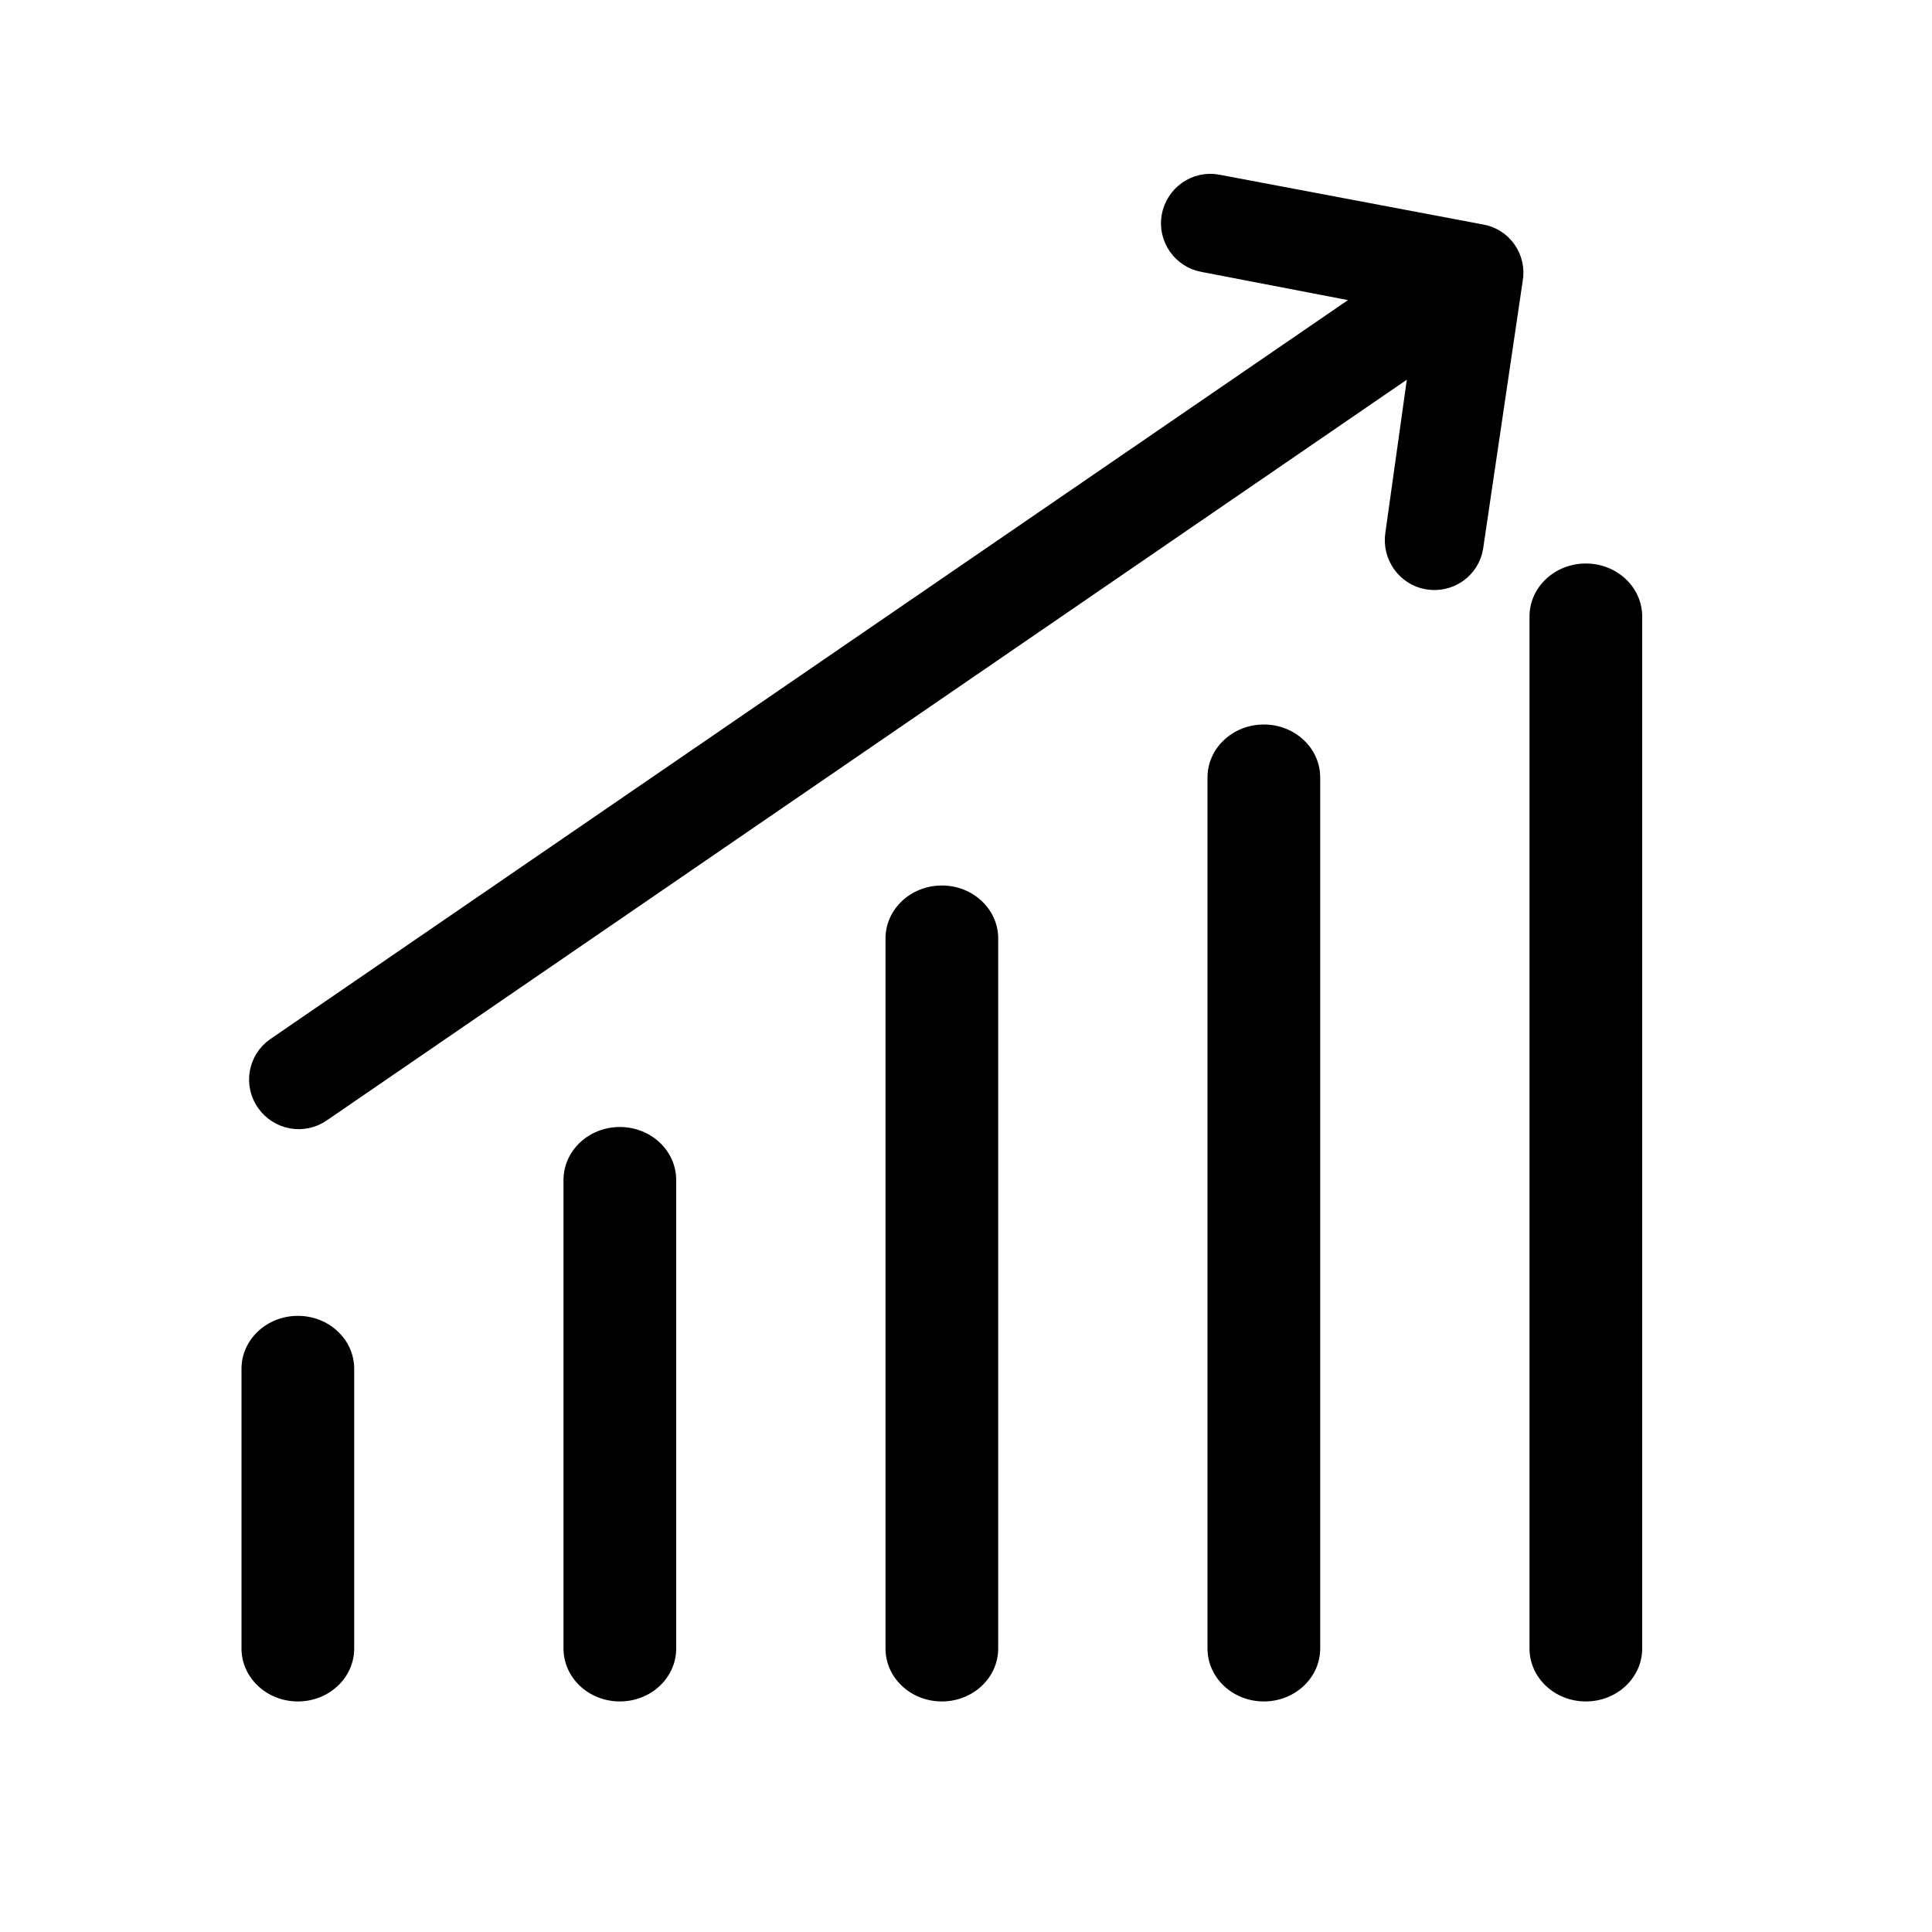 <?xml version="1.0" encoding="UTF-8"?>
<svg width="24px" height="24px" viewBox="0 0 24 24" version="1.1" xmlns="http://www.w3.org/2000/svg" xmlns:xlink="http://www.w3.org/1999/xlink">
    <g id="icon/comparison-matrix" stroke="none" stroke-width="1" fill="none" fill-rule="evenodd">
        <g id="icon/epoch-copy-5">
            <rect id="Rectangle" fill-opacity="0" fill="#FFFFFF" x="0" y="0" width="24" height="24"></rect>
            <g id="list-copy-2" transform="translate(3, 7)" fill="currentColor">
                <path d="M23.11,7.768 L10.29,7.768 C9.927,7.768 9.632,7.455 9.632,7.068 C9.632,6.681 9.927,6.368 10.29,6.368 L23.11,6.368 C23.473,6.368 23.768,6.681 23.768,7.068 C23.768,7.455 23.474,7.768 23.11,7.768 Z" id="Path" transform="translate(16.7, 7.068) rotate(90) translate(-16.7, -7.068) "></path>
                <path d="M18.11,8.768 L7.29,8.768 C6.927,8.768 6.632,8.455 6.632,8.068 C6.632,7.681 6.927,7.368 7.29,7.368 L18.11,7.368 C18.473,7.368 18.768,7.681 18.768,8.068 C18.768,8.455 18.474,8.768 18.11,8.768 Z" id="Path-Copy" transform="translate(12.7, 8.068) rotate(90) translate(-12.7, -8.068) "></path>
                <path d="M13.11,9.768 L4.29,9.768 C3.927,9.768 3.632,9.455 3.632,9.068 C3.632,8.681 3.927,8.368 4.29,8.368 L13.11,8.368 C13.473,8.368 13.768,8.681 13.768,9.068 C13.768,9.455 13.474,9.768 13.11,9.768 Z" id="Path-Copy-2" transform="translate(8.7, 9.068) rotate(90) translate(-8.7, -9.068) "></path>
                <path d="M7.61,11.268 L1.79,11.268 C1.427,11.268 1.132,10.955 1.132,10.568 C1.132,10.181 1.427,9.868 1.79,9.868 L7.61,9.868 C7.973,9.868 8.268,10.181 8.268,10.568 C8.268,10.955 7.974,11.268 7.61,11.268 Z" id="Path-Copy-3" transform="translate(4.7, 10.568) rotate(90) translate(-4.7, -10.568) "></path>
                <path d="M2.437,12.441 L-1.037,12.441 C-1.401,12.441 -1.695,12.127 -1.695,11.741 C-1.695,11.354 -1.401,11.041 -1.037,11.041 L2.437,11.041 C2.801,11.041 3.095,11.354 3.095,11.741 C3.095,12.127 2.801,12.441 2.437,12.441 Z" id="Path-Copy-4" transform="translate(0.7, 11.741) rotate(90) translate(-0.7, -11.741) "></path>
            </g>
            <g id="right-arrow" transform="translate(1.5, 0.5)" fill="currentColor" stroke="currentColor" stroke-width="0.6">
                <path d="M16.323,5.359 C16.203,5.235 16.002,5.235 15.877,5.359 C15.756,5.48 15.756,5.681 15.877,5.801 L17.668,7.649 L0.719,7.483 C0.545,7.483 0.406,7.622 0.406,7.796 C0.406,7.97 0.545,8.113 0.719,8.113 L17.668,8.278 L15.895,10.18 C15.774,10.305 15.774,10.506 15.895,10.626 C16.02,10.751 16.221,10.751 16.341,10.626 L18.65,8.185 C18.775,8.064 18.775,7.863 18.65,7.743 L16.323,5.359 Z" id="Path" transform="translate(9.575, 7.993) rotate(-35) translate(-9.575, -7.993) "></path>
            </g>
        </g>
    </g>
</svg>